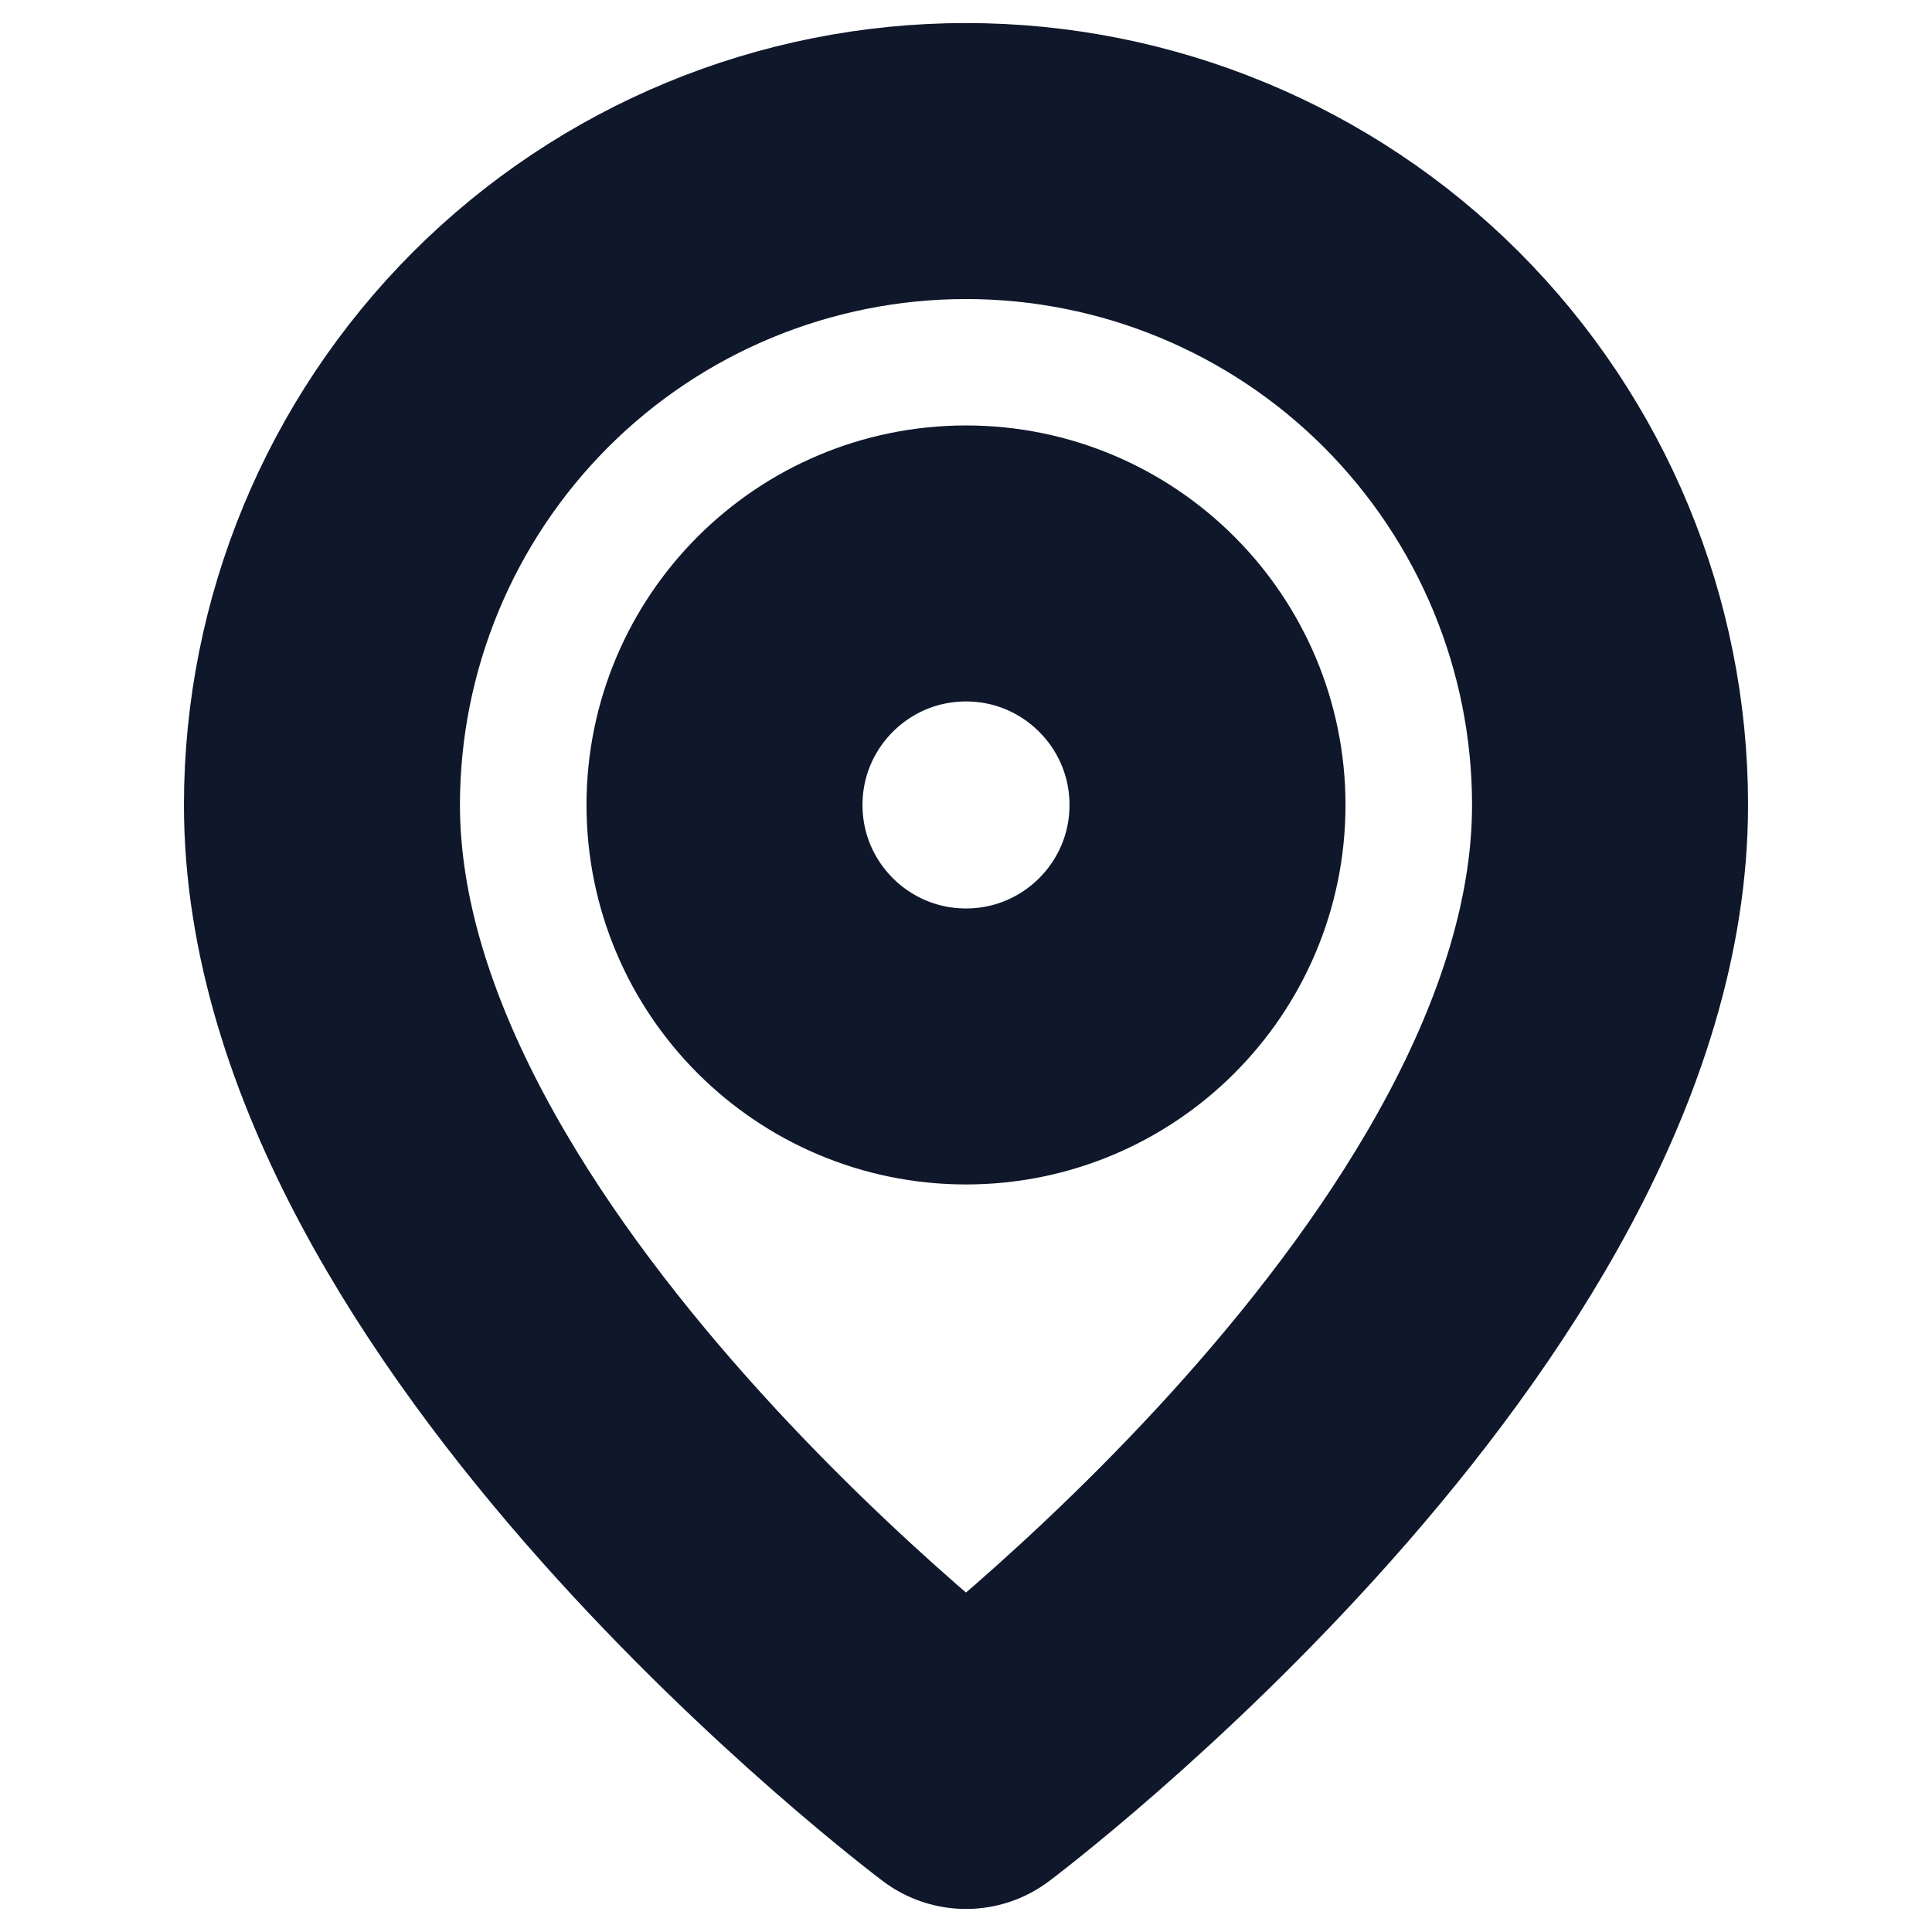 <svg width="14" height="14" viewBox="0 0 14 14" fill="none" xmlns="http://www.w3.org/2000/svg">
<path d="M11.667 5.833C11.667 9.333 7 12.833 7 12.833C7 12.833 2.333 9.333 2.333 5.833C2.333 4.595 2.825 3.409 3.7 2.533C4.575 1.658 5.762 1.167 7 1.167C8.238 1.167 9.425 1.658 10.3 2.533C11.175 3.409 11.667 4.595 11.667 5.833Z" stroke="#0F172A" stroke-width="2" stroke-linecap="round" stroke-linejoin="round"/>
<path d="M7 7.583C7.966 7.583 8.75 6.8 8.75 5.833C8.75 4.867 7.966 4.083 7 4.083C6.034 4.083 5.25 4.867 5.25 5.833C5.25 6.8 6.034 7.583 7 7.583Z" stroke="#0F172A" stroke-width="2" stroke-linecap="round" stroke-linejoin="round"/>
</svg>
